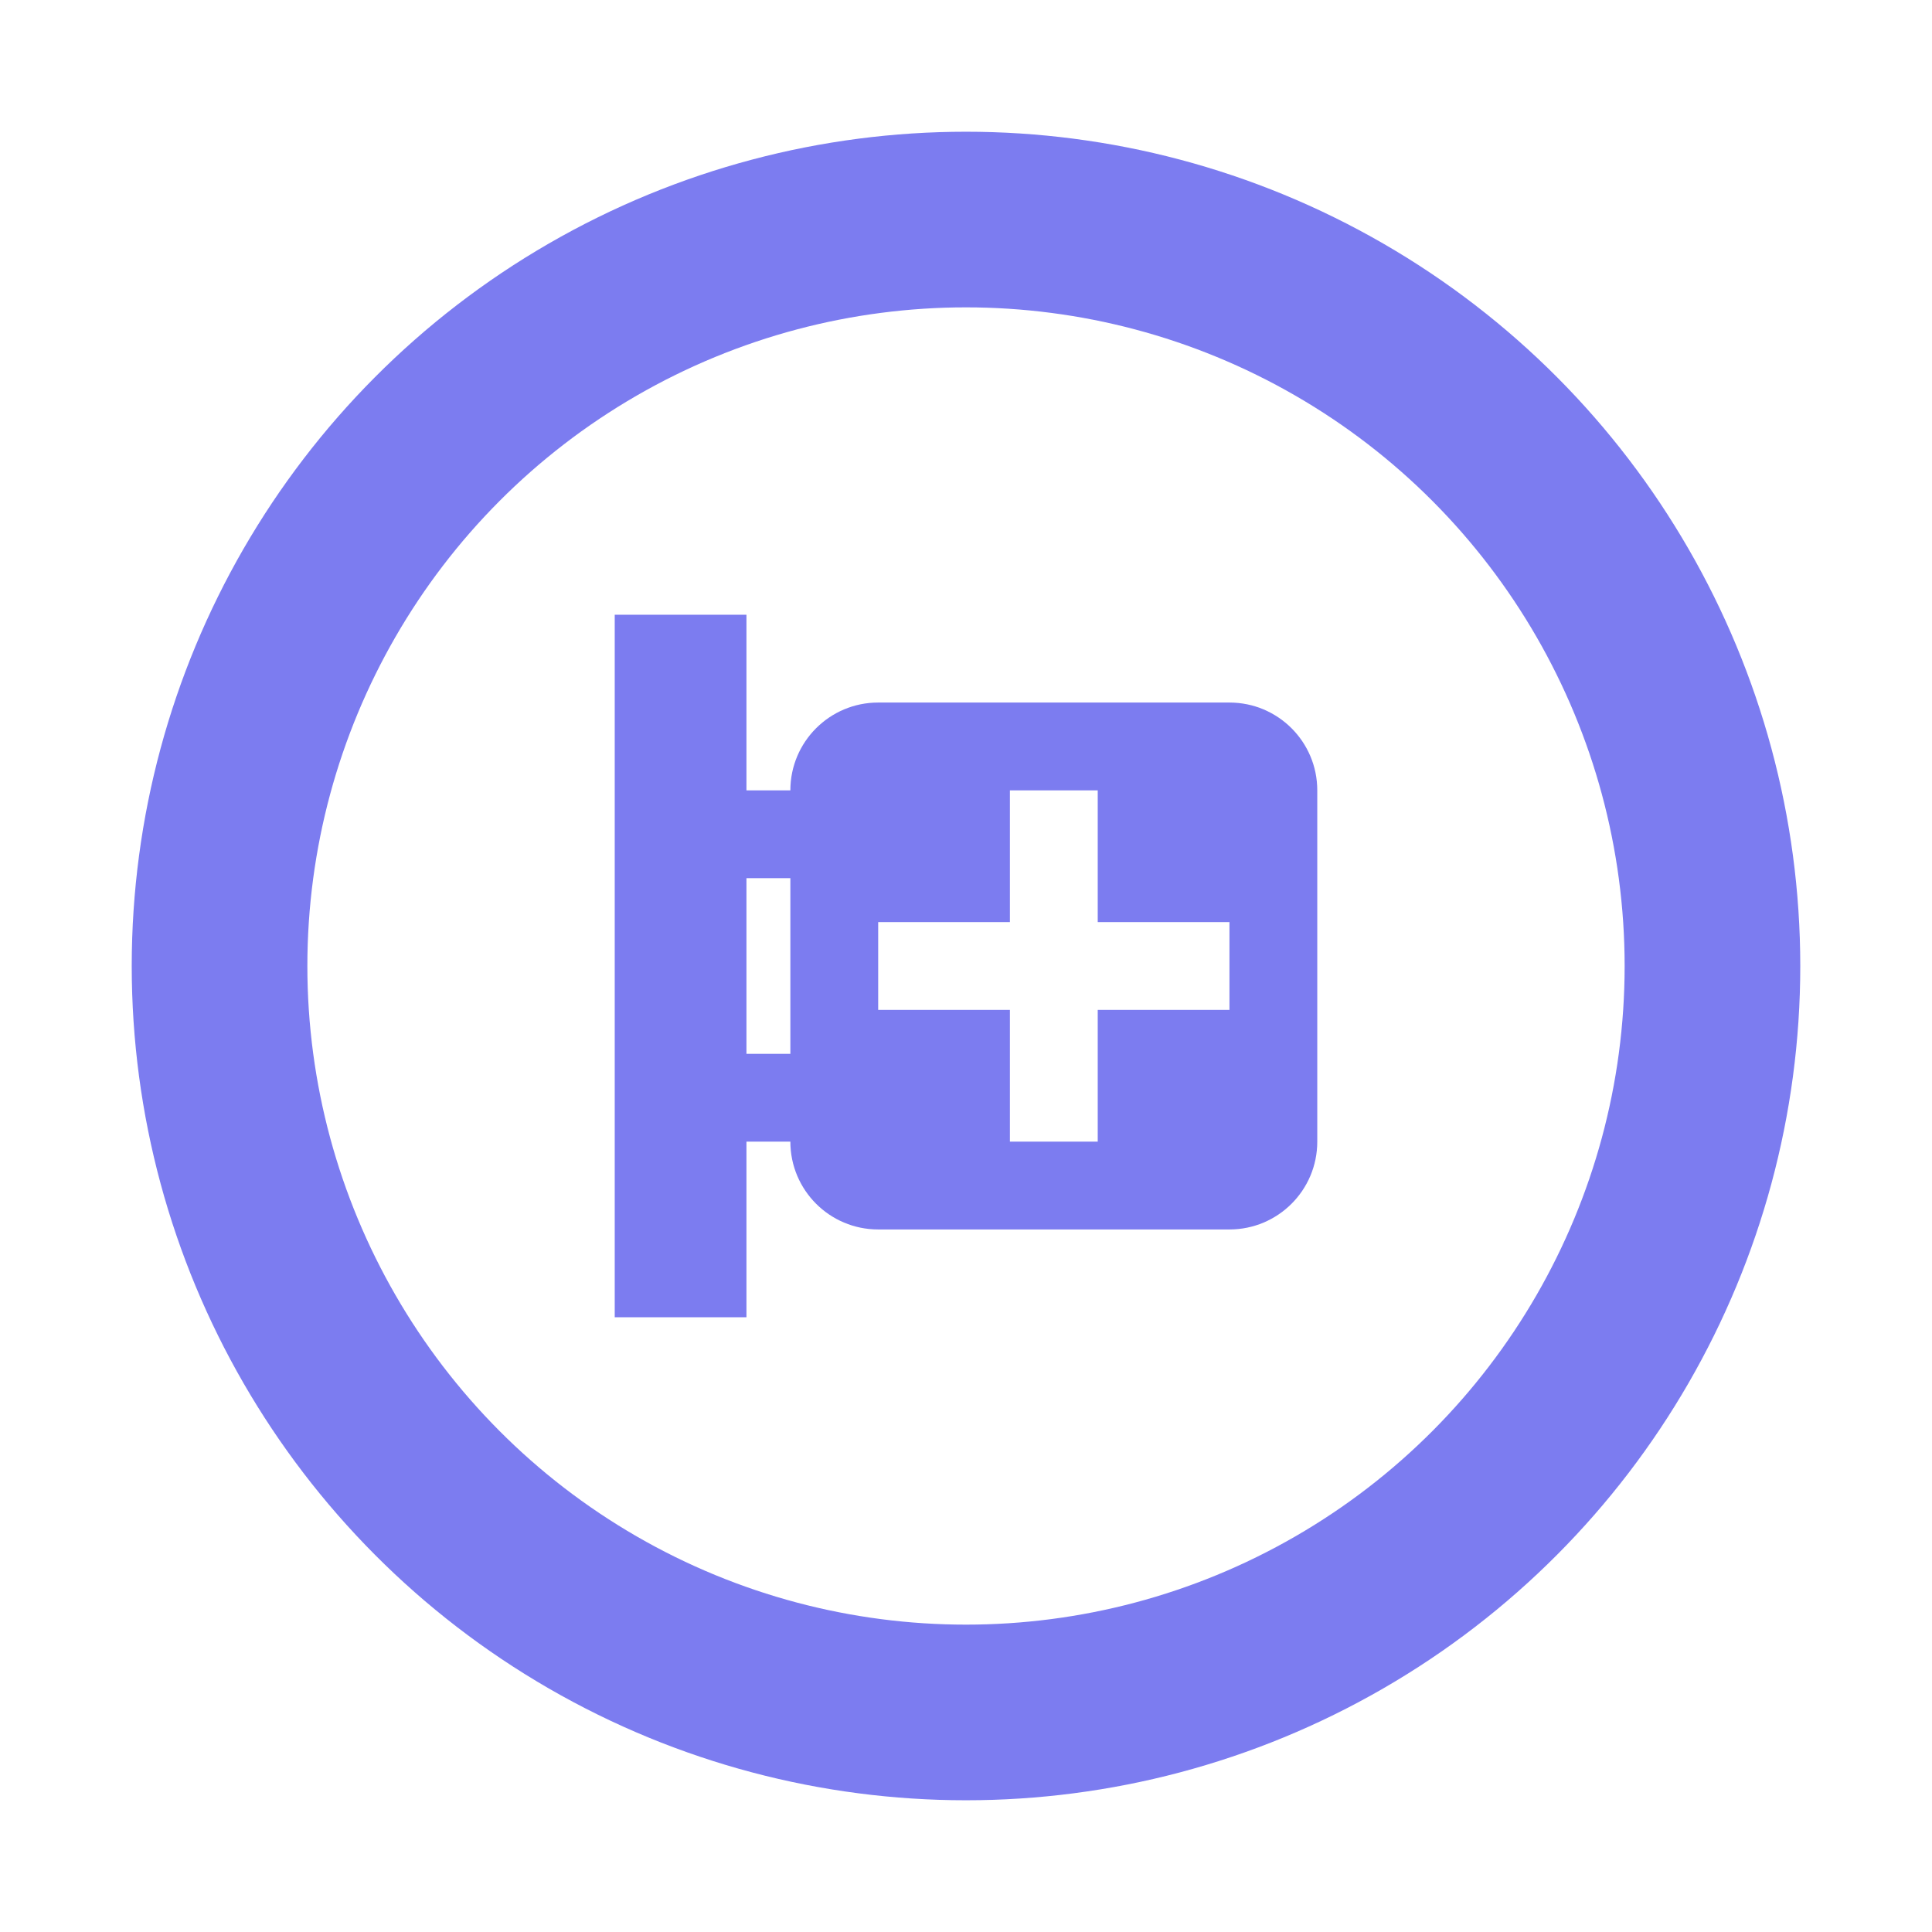 <?xml version="1.0" encoding="UTF-8"?>
<svg width="44px" height="44px" viewBox="0 0 44 44" version="1.1" xmlns="http://www.w3.org/2000/svg" xmlns:xlink="http://www.w3.org/1999/xlink">
    <!-- Generator: Sketch 53.2 (72643) - https://sketchapp.com -->
    <title>normal/pharmacy</title>
    <desc>Created with Sketch.</desc>
    <defs>
        <filter x="-37.5%" y="-27.3%" width="175.0%" height="154.5%" filterUnits="objectBoundingBox" id="filter-1">
            <feOffset dx="0" dy="0" in="SourceAlpha" result="shadowOffsetOuter1"></feOffset>
            <feGaussianBlur stdDeviation="3" in="shadowOffsetOuter1" result="shadowBlurOuter1"></feGaussianBlur>
            <feColorMatrix values="0 0 0 0 0   0 0 0 0 0   0 0 0 0 0  0 0 0 0.4 0" type="matrix" in="shadowBlurOuter1" result="shadowMatrixOuter1"></feColorMatrix>
            <feMerge>
                <feMergeNode in="shadowMatrixOuter1"></feMergeNode>
                <feMergeNode in="SourceGraphic"></feMergeNode>
            </feMerge>
        </filter>
    </defs>
    <g id="Icons" stroke="none" stroke-width="1" fill="none" fill-rule="evenodd">
        <g id="new-icons-normal" transform="translate(-667, -88)" fill-rule="nonzero">
            <g id="normal/pharmacy" filter="url(#filter-1)" transform="translate(673, 94)">
                <g id="pin/normal">
                    <circle id="Oval" fill="#FFFFFF" stroke="#7C7CF0" stroke-width="4" cx="16" cy="16" r="17"></circle>
                </g>
                <g id="icon/normal/pharmacy" transform="translate(8, 8)" fill="#7C7CF0">
                    <path d="M11,7 L11,4 L9,4 L9,7 L6,7 L6,9 L9,9 L9,12 L11,12 L11,9 L14,9 L14,7 L11,7 Z M4,4 C4,2.895 4.895,2 6,2 L14,2 C15.105,2 16,2.895 16,4 L16,12 C16,13.105 15.105,14 14,14 L6,14 C4.895,14 4,13.105 4,12 L3,12 L3,16 L0,16 L0,0 L3,0 L3,4 L4,4 Z M4,6 L3,6 L3,10 L4,10 L4,6 Z" id="icon"></path>
                </g>
            </g>
        </g>
    </g>
</svg>